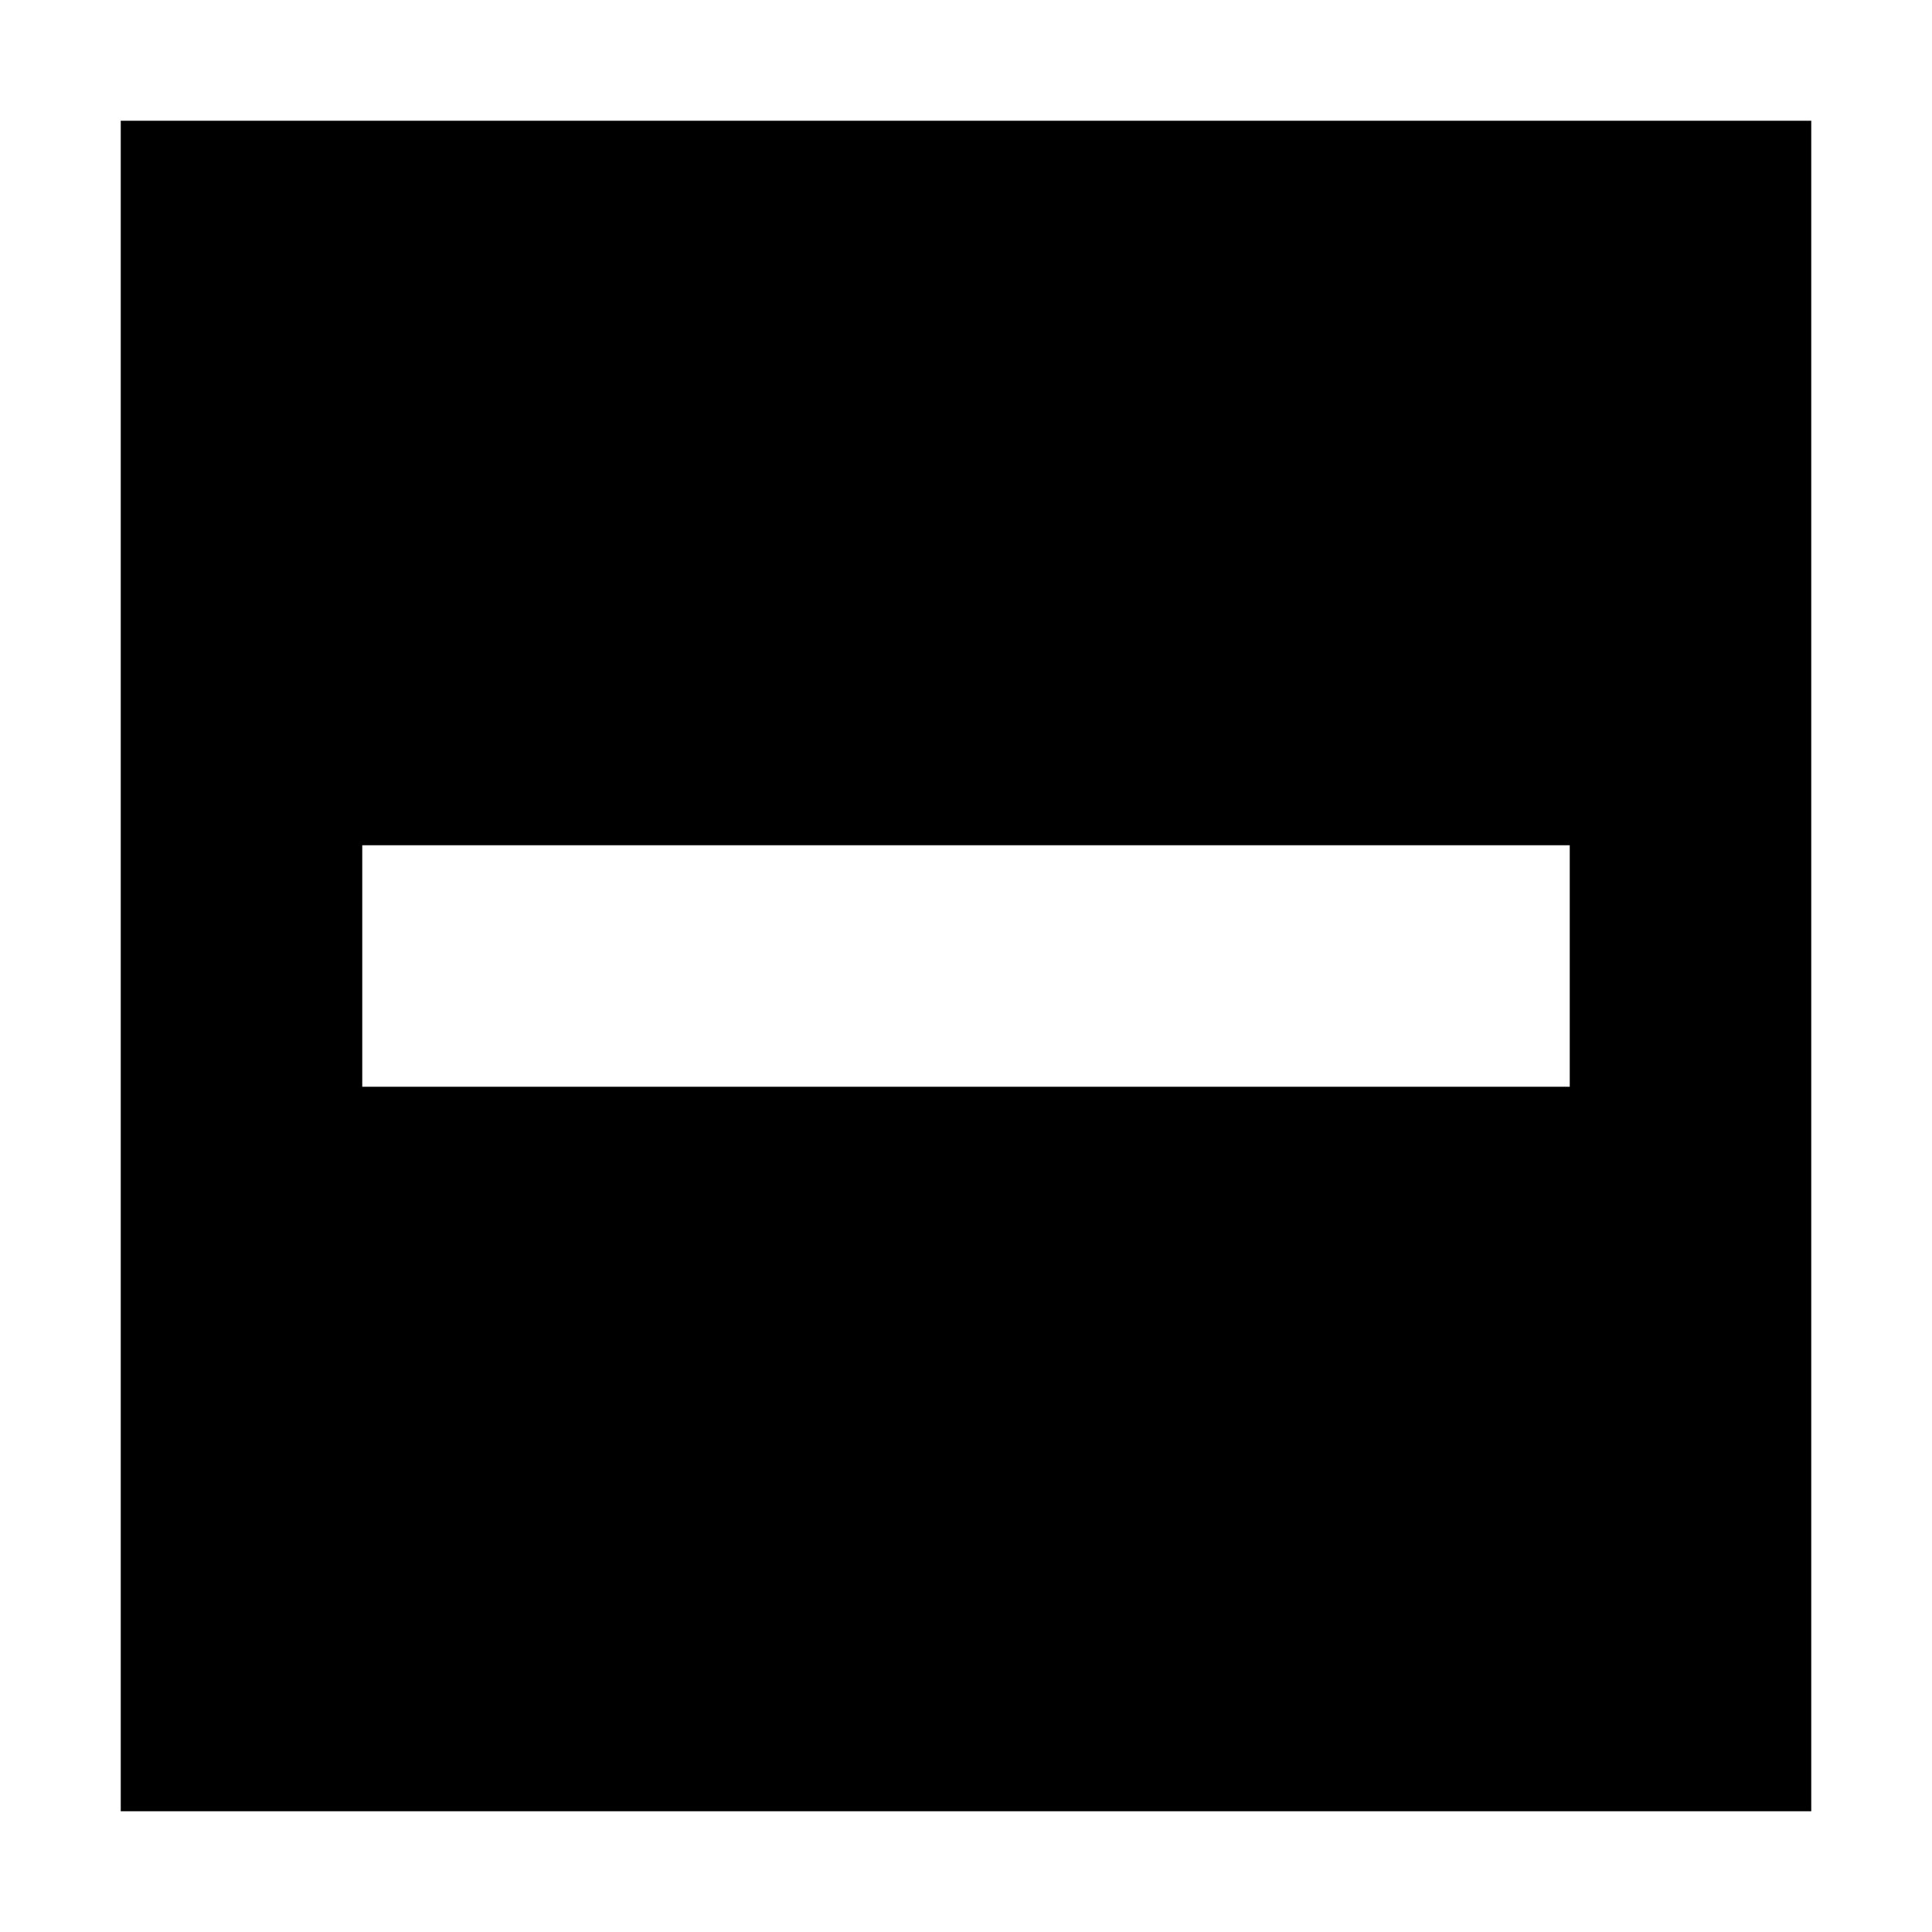 <!-- Generated by IcoMoon.io -->
<svg version="1.1" xmlns="http://www.w3.org/2000/svg" width="32" height="32" viewBox="0 0 32 32">
<title>minus-square</title>
<path d="M2 2v28h28v-28h-28zM26 18h-20v-4h20v4z"></path>
</svg>

